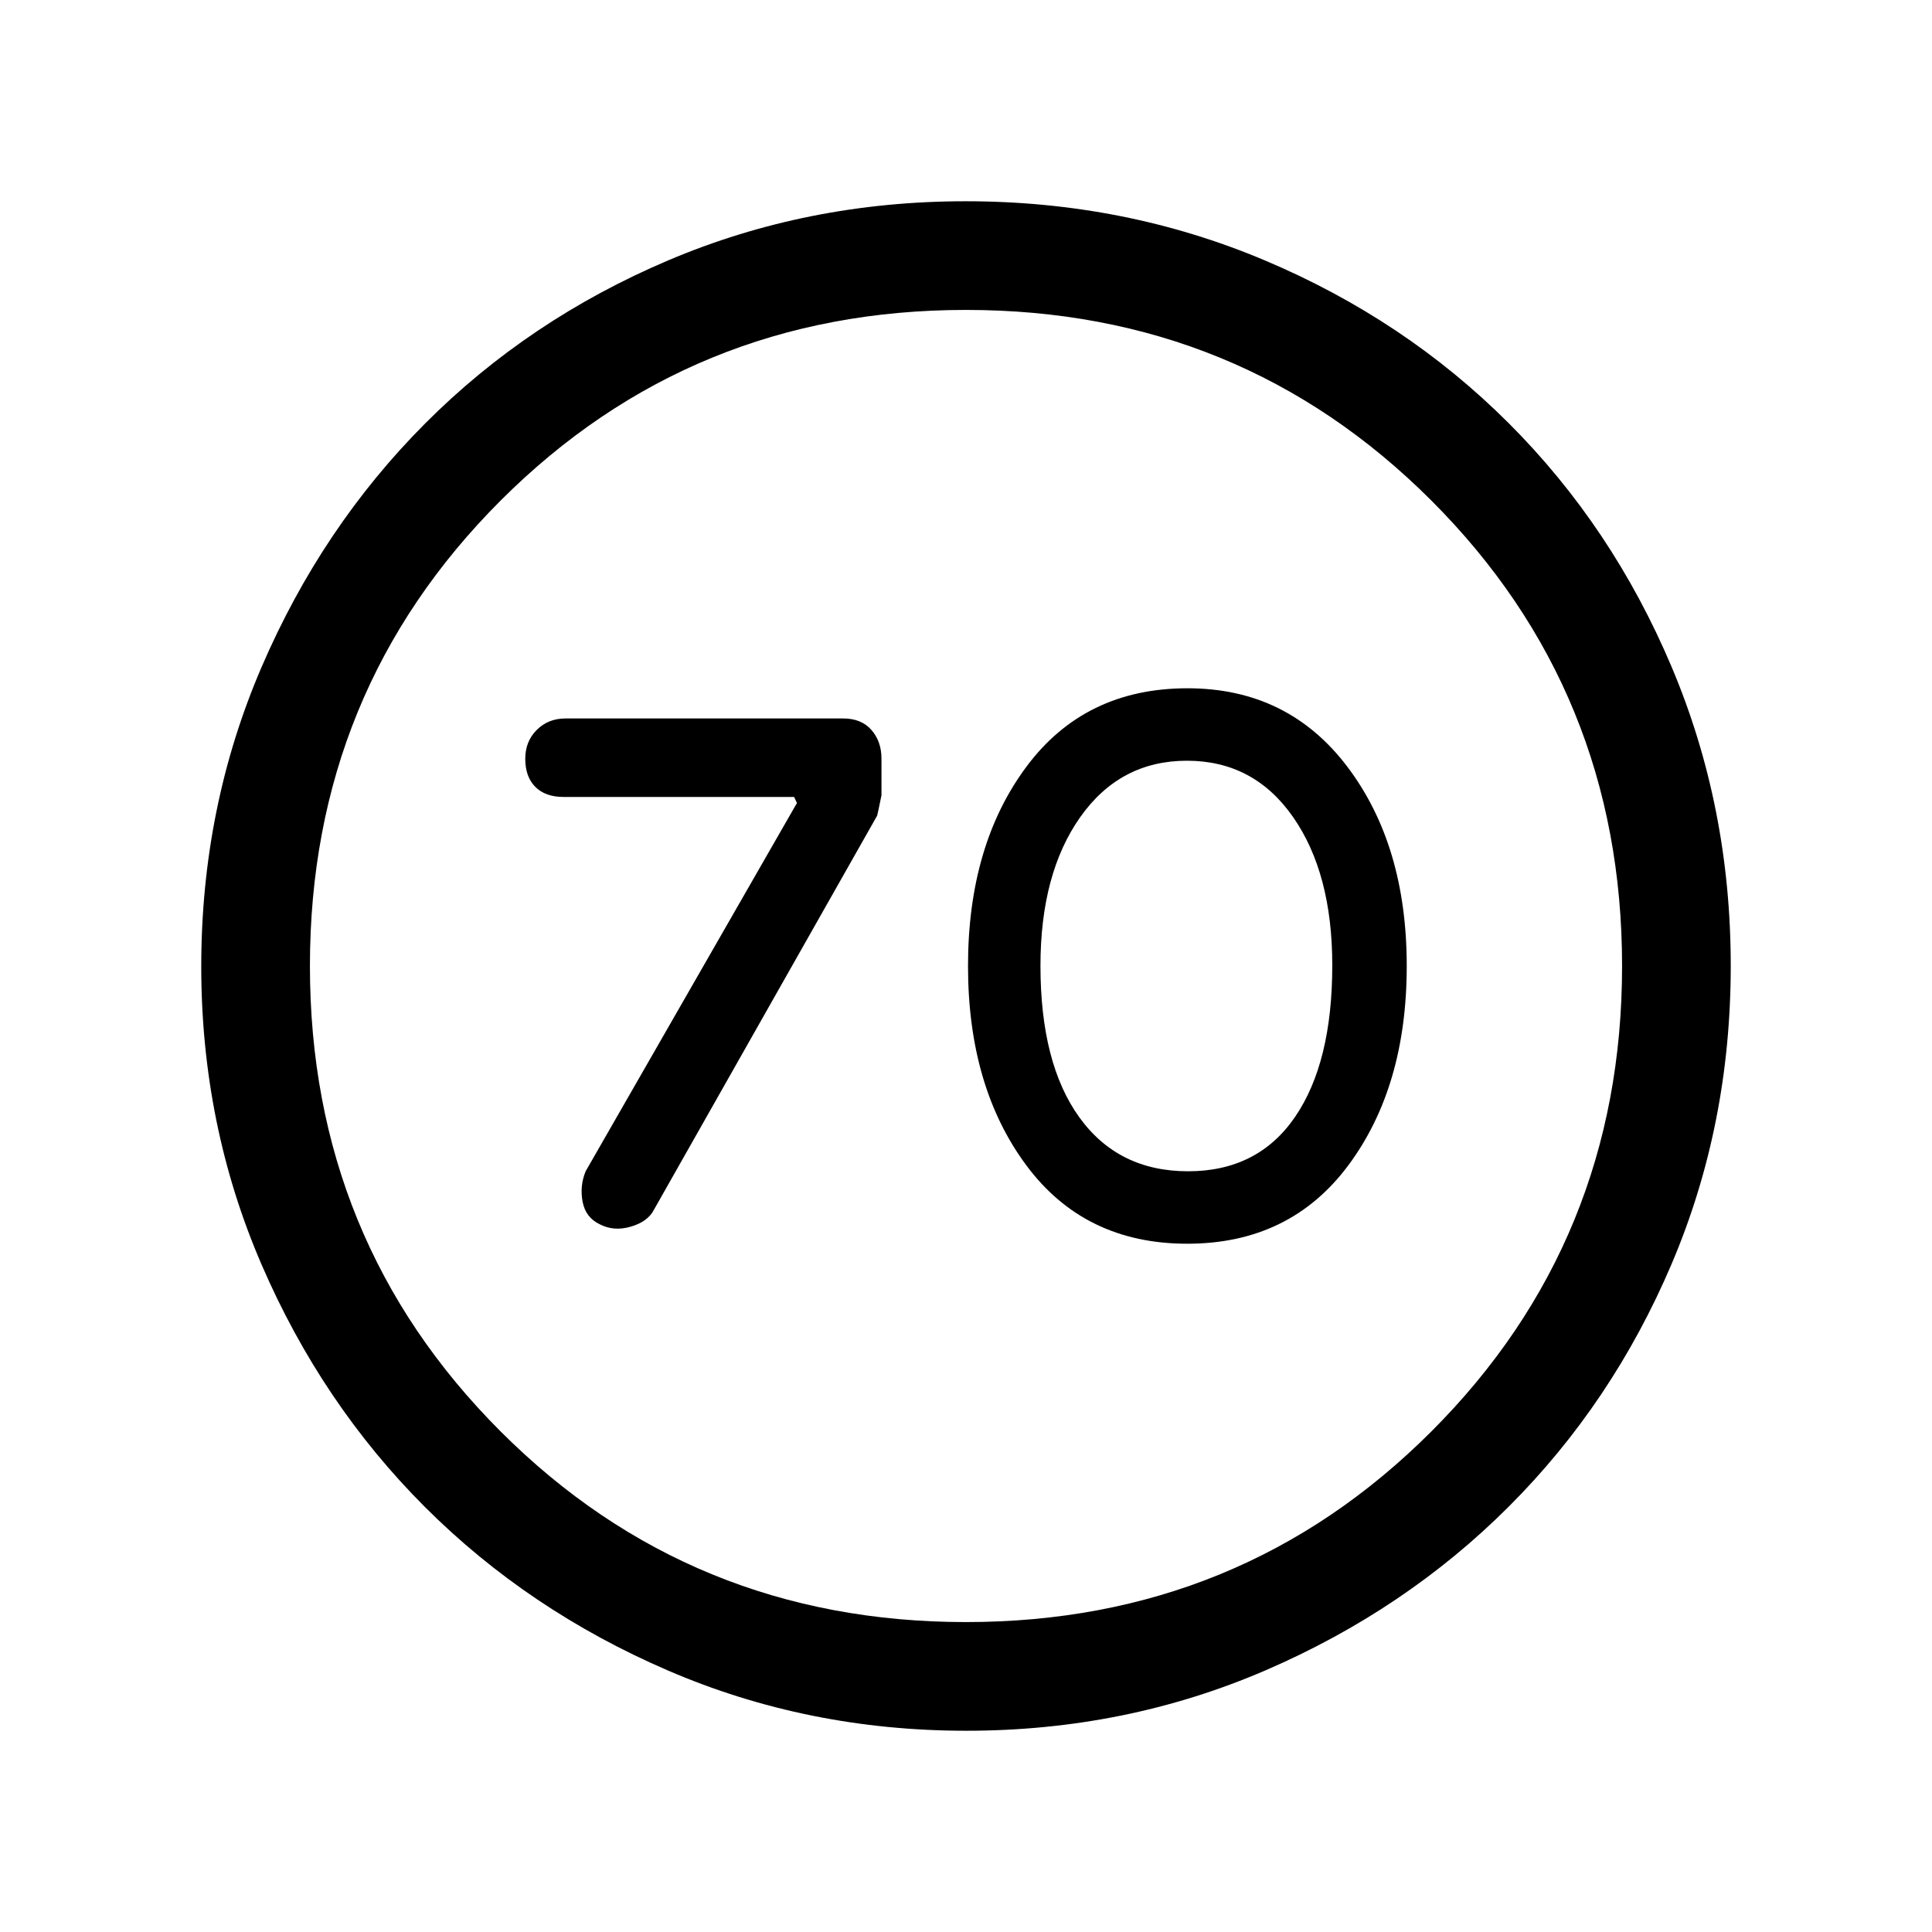 <svg xmlns="http://www.w3.org/2000/svg" height="24" viewBox="0 -960 960 960" width="24"><path d="M396-561 291-378q-3 7.33-1.5 15.17 1.5 7.83 8.5 11.16 7 3.67 15.5 1.17T325-359l110.85-195.71q.15-.29 2.15-10.1V-583q0-8.6-5-14.3-5-5.7-14-5.7H281q-8.6 0-14.3 5.7-5.7 5.7-5.7 14.3 0 9 5 14t14 5h114.58l1.42 3Zm193.94 219Q641-342 670-381t29-99q0-60-29.5-99-29.51-39-79.44-39Q539-618 510-579t-29 99q0 60 28.94 99 28.93 39 80 39Zm.39-36q-34.66 0-54-26.79Q517-431.58 517-480.11 517-526 536.78-554t53-28q33.22 0 52.72 27.95t19.5 73.71Q662-432 643.5-405t-53.17 27ZM480.17-100q-78.81 0-148.21-29.91T211.23-211.1q-51.34-51.28-81.28-120.59Q100-401.01 100-479.83q0-79.07 29.97-148.69t81.35-121.13q51.38-51.5 120.59-80.92Q401.13-860 479.83-860q79.06 0 148.67 29.39 69.62 29.39 121.13 80.85 51.52 51.46 80.94 121.02Q860-559.18 860-480.09t-29.39 148.15q-29.39 69.06-80.84 120.49-51.44 51.44-120.98 81.45-69.55 30-148.62 30Zm-.17-54q136.51 0 231.26-94.74Q806-343.49 806-480t-94.74-231.26Q616.51-806 480-806t-231.26 94.74Q154-616.51 154-480t94.74 231.26Q343.49-154 480-154Zm0-326Z"/></svg>